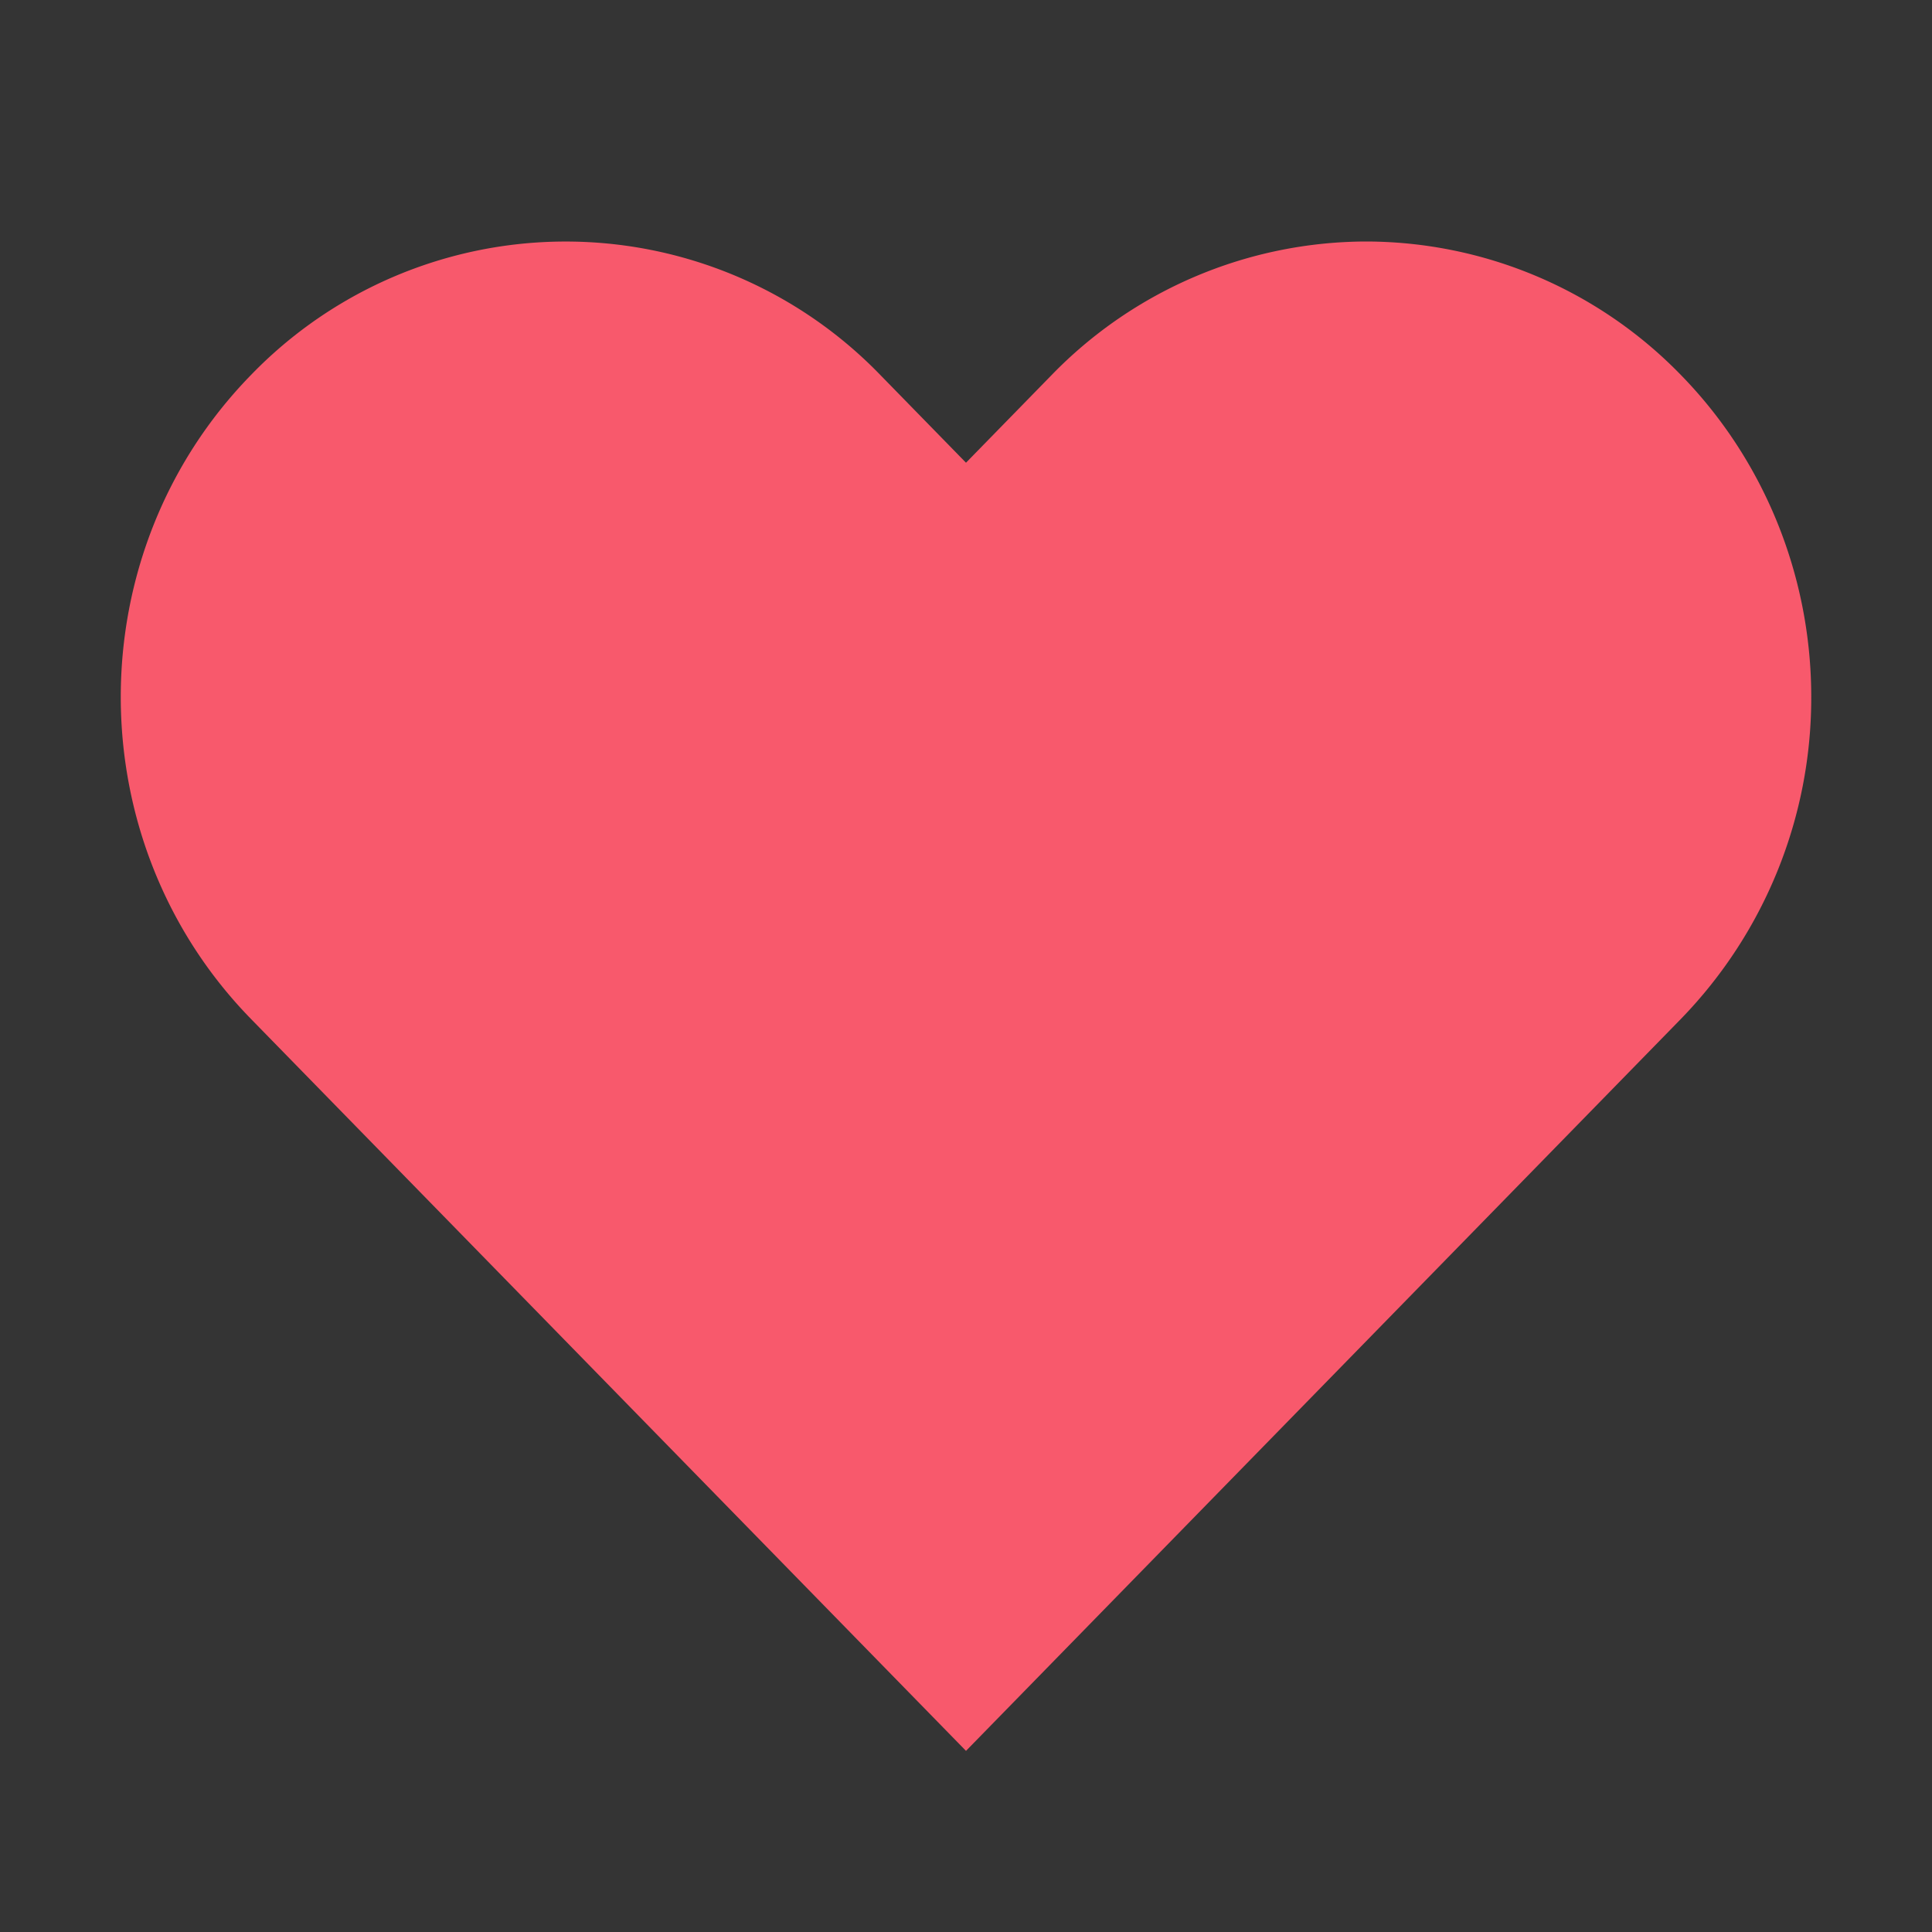 <svg xmlns="http://www.w3.org/2000/svg" width="32" height="32" viewBox="0 0 32 32">
    <rect x="0" y="0" width="32" height="32" fill="#333333" stroke="none"/>
    <g fill="none" fill-rule="evenodd">
        <path fill="#FFF" fill-opacity=".004" d="M0 0h32v32H0z"/>
        <path fill="#F8596C" d="M27.84 6.21A7.282 7.282 0 0 0 22.63 4a7.282 7.282 0 0 0-5.21 2.21L16 7.664 14.58 6.21a7.25 7.25 0 0 0-10.422 0c-2.877 2.946-2.877 7.722 0 10.668l1.42 1.454L16 29 26.42 18.332l1.42-1.454A7.633 7.633 0 0 0 30 11.544c0-2-.777-3.92-2.16-5.334z"/>
    </g>
</svg>
